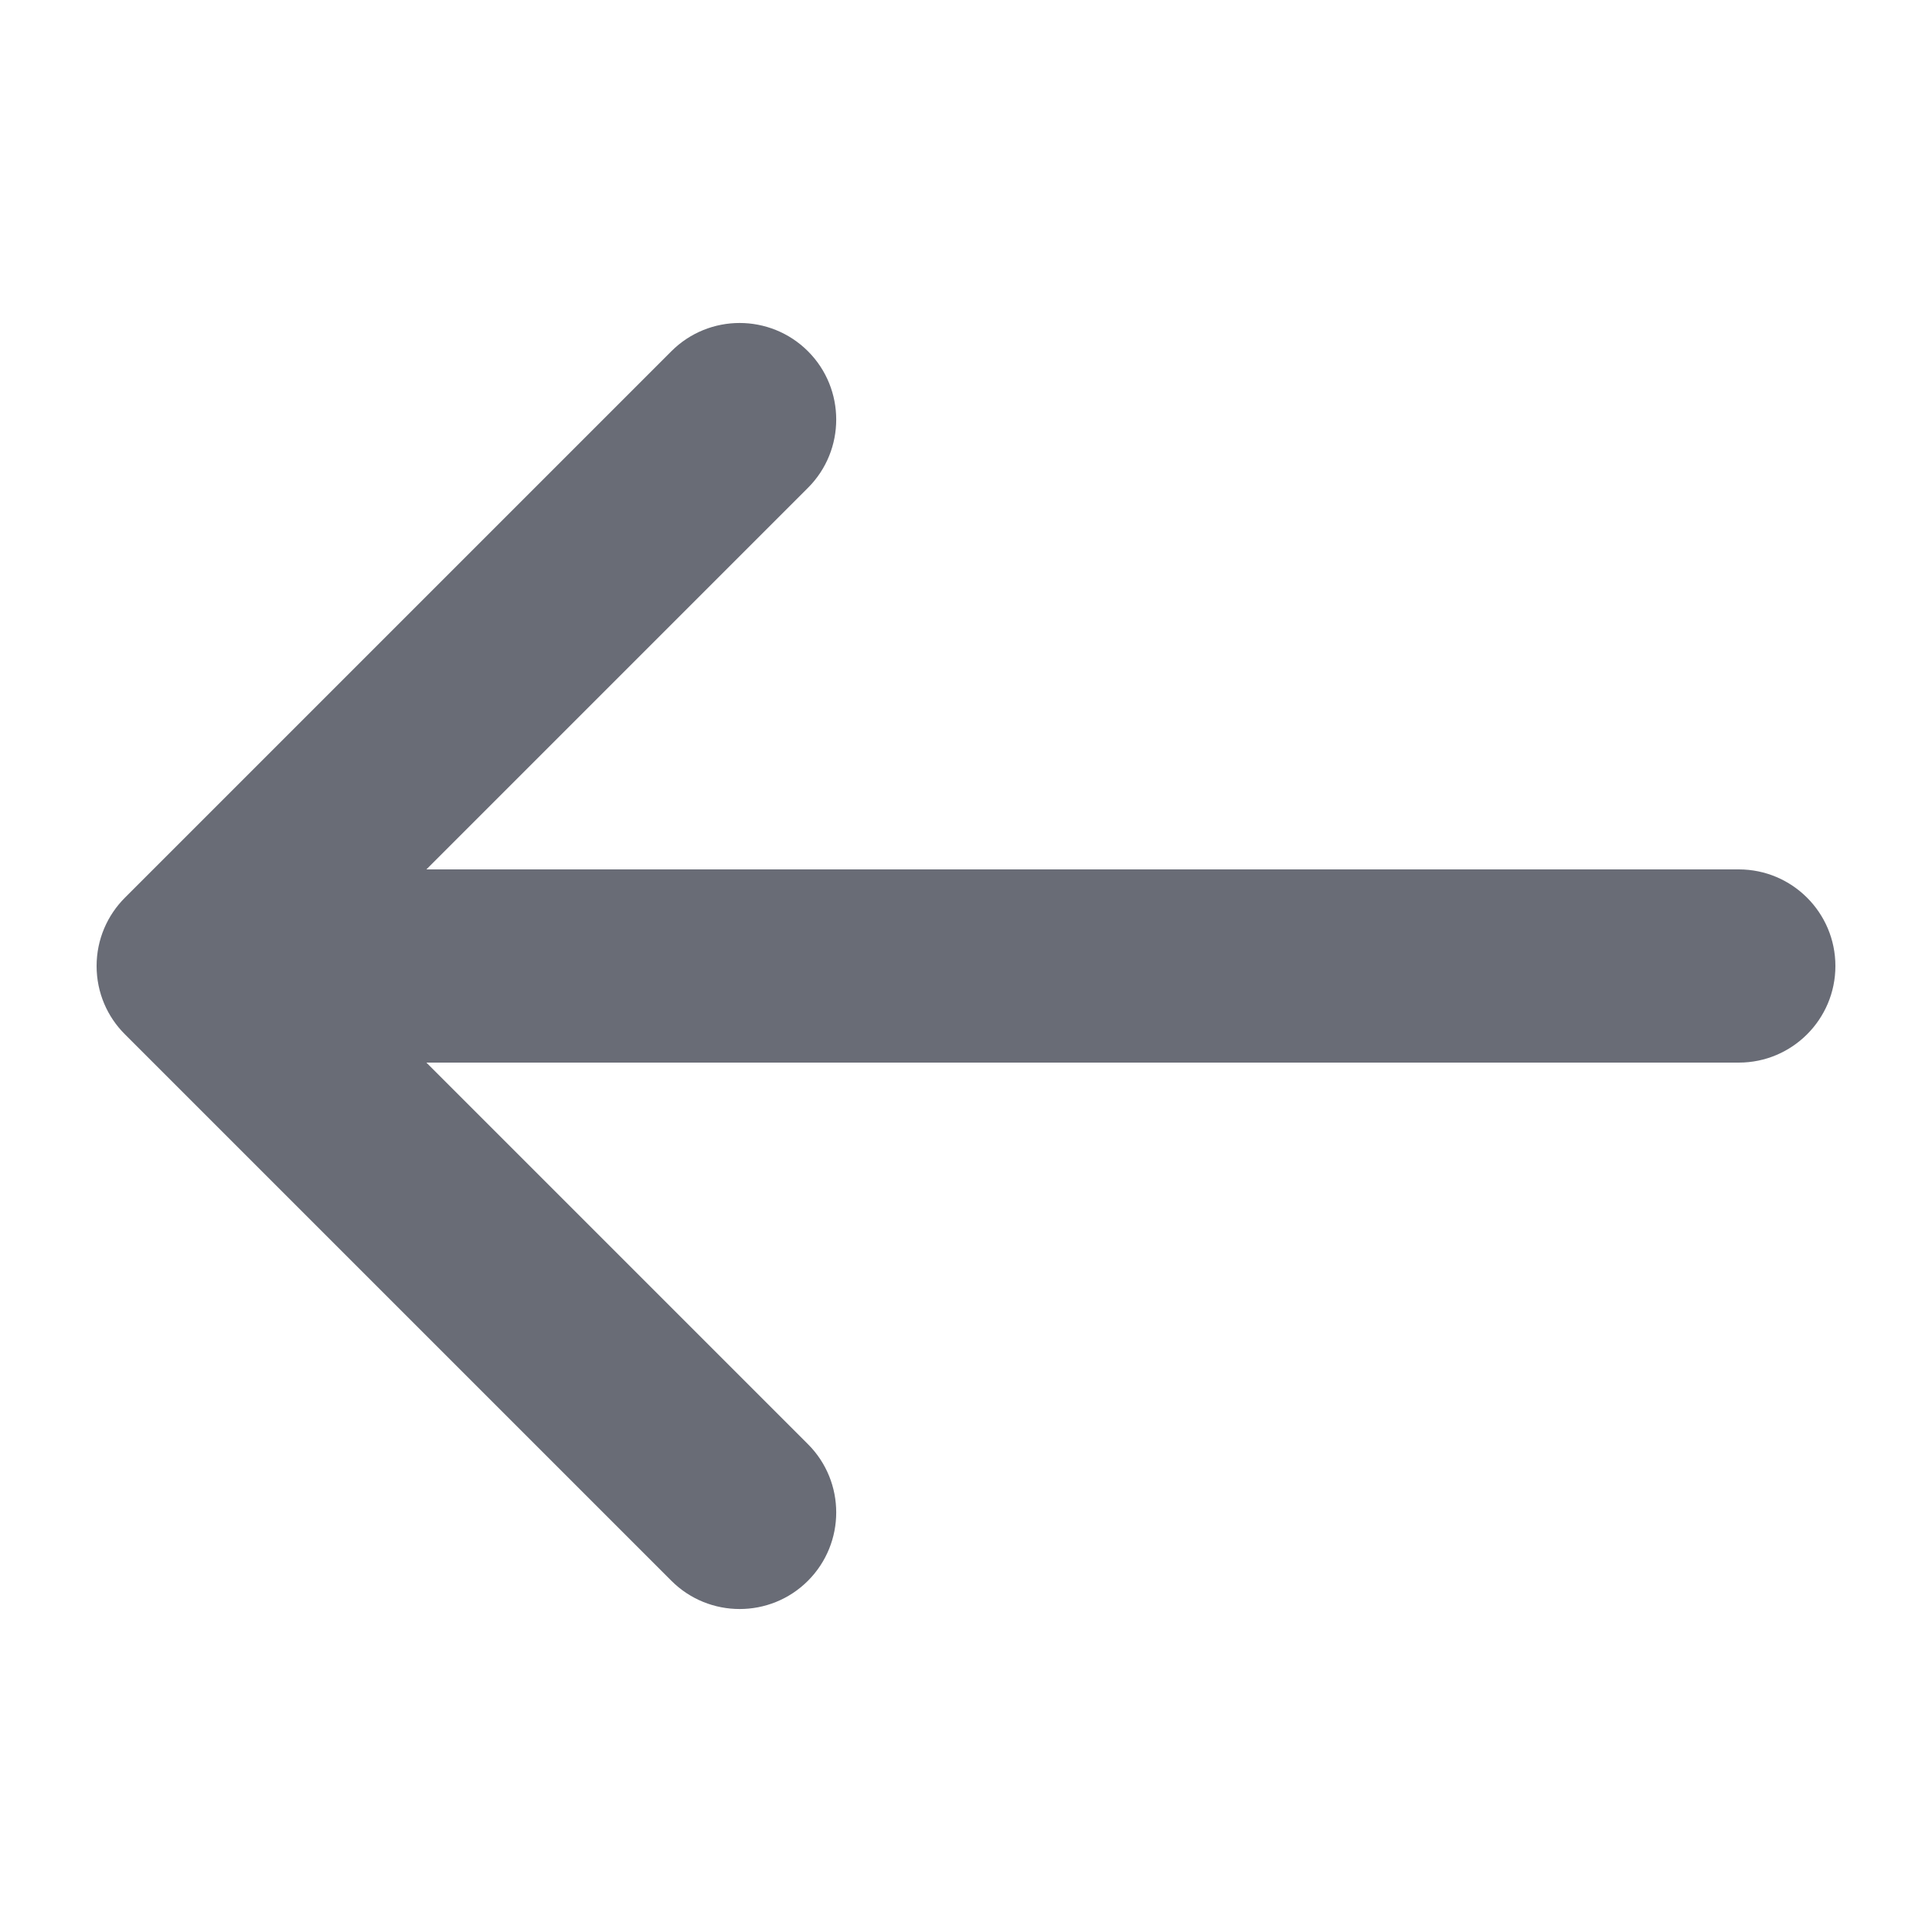 <svg xmlns="http://www.w3.org/2000/svg" width="20" height="20" fill="none" viewBox="0 0 20 20">
    <path fill="#696C76" fill-rule="evenodd" d="M4.414 9H18c.552 0 1 .448 1 1s-.448 1-1 1H4.414l3.95 3.95c.39.39.39 1.023 0 1.414-.39.39-1.024.39-1.414 0l-5.657-5.657C1.112 10.527 1 10.277 1 10c0-.276.112-.526.293-.707L6.95 3.636c.39-.39 1.023-.39 1.414 0 .39.39.39 1.024 0 1.414L4.414 9z" clip-rule="evenodd"/>
</svg>
